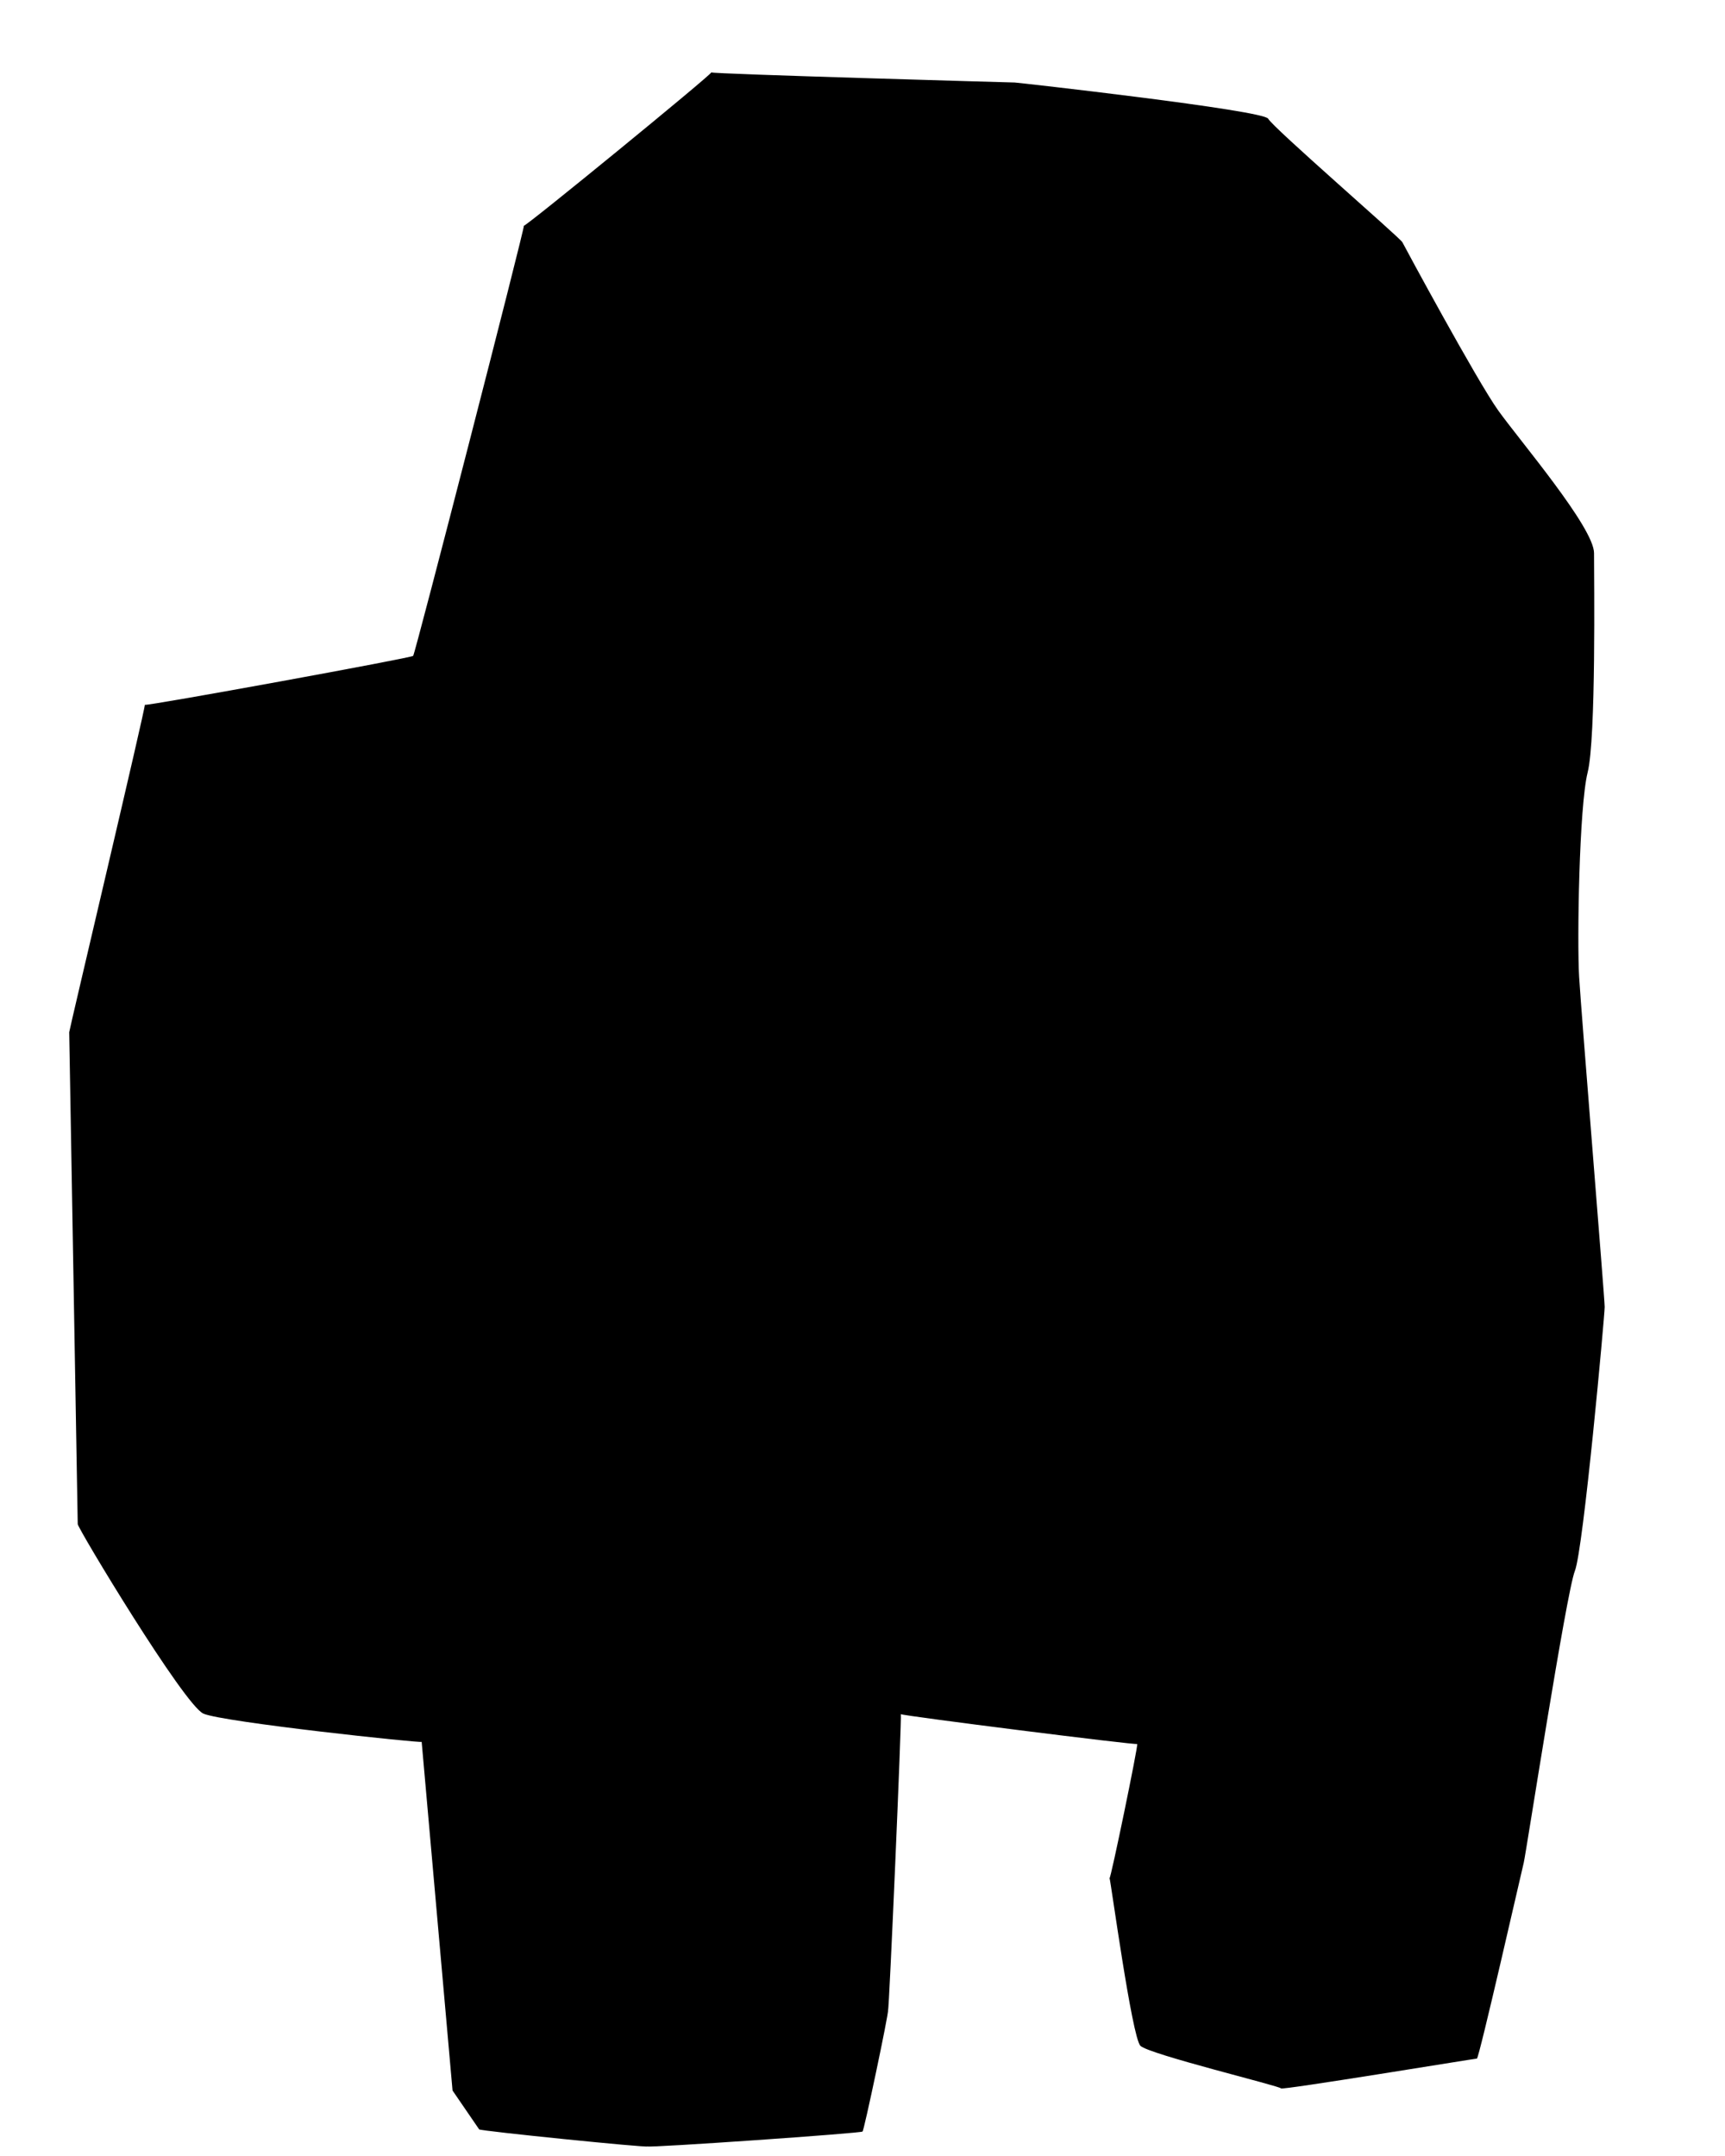 <svg xmlns="http://www.w3.org/2000/svg" viewBox="0 0 360 450"><defs/>
<path fill="#fff" d="M-1-1h362v452H-1z"/><g><path d="M94.444 436.333L88 363.556c.222.333-41.556-4.112-45.556-5.89-4-1.777-26.222-38.666-26.222-39.555 0-.889-1.778-102.222-1.778-102.667 0-.444 16-68 15.778-68.333.222.333 56.222-9.889 56-10.222.222.333 23.334-89.445 23.111-89.778.223.333 39.334-31.667 39.111-32 .223.333 62.89 2.111 63.334 2.111.444 0 52 5.778 52.889 7.556.889 1.778 27.555 24.889 28 25.778.444.888 15.555 28.888 20 35.11 4.444 6.223 20 24.445 20 29.778 0 5.334.444 38.667-1.334 45.778-1.777 7.111-2.222 35.111-1.777 42.667.444 7.555 5.333 67.111 5.333 68.889 0 1.778-4.445 50.666-6.222 55.11-1.778 4.445-10.223 59.112-10.667 60.89-.444 1.778-9.333 40.889-9.778 40.889-.444 0-40.889 6.666-40.889 6.222 0-.445-27.555-7.111-29.333-8.889-1.778-1.778-6.222-34.667-6.444-35 .222.333 6-27.667 5.777-28 .223.333-49.11-5.889-49.333-6.222.222.333-2.444 62.11-2.667 61.778.223.333-5.11 25.666-5.333 25.333.222.333-44.667 3.444-44.889 3.111.222.333-34.889-3.222-35.111-3.556"/></g>
</svg>